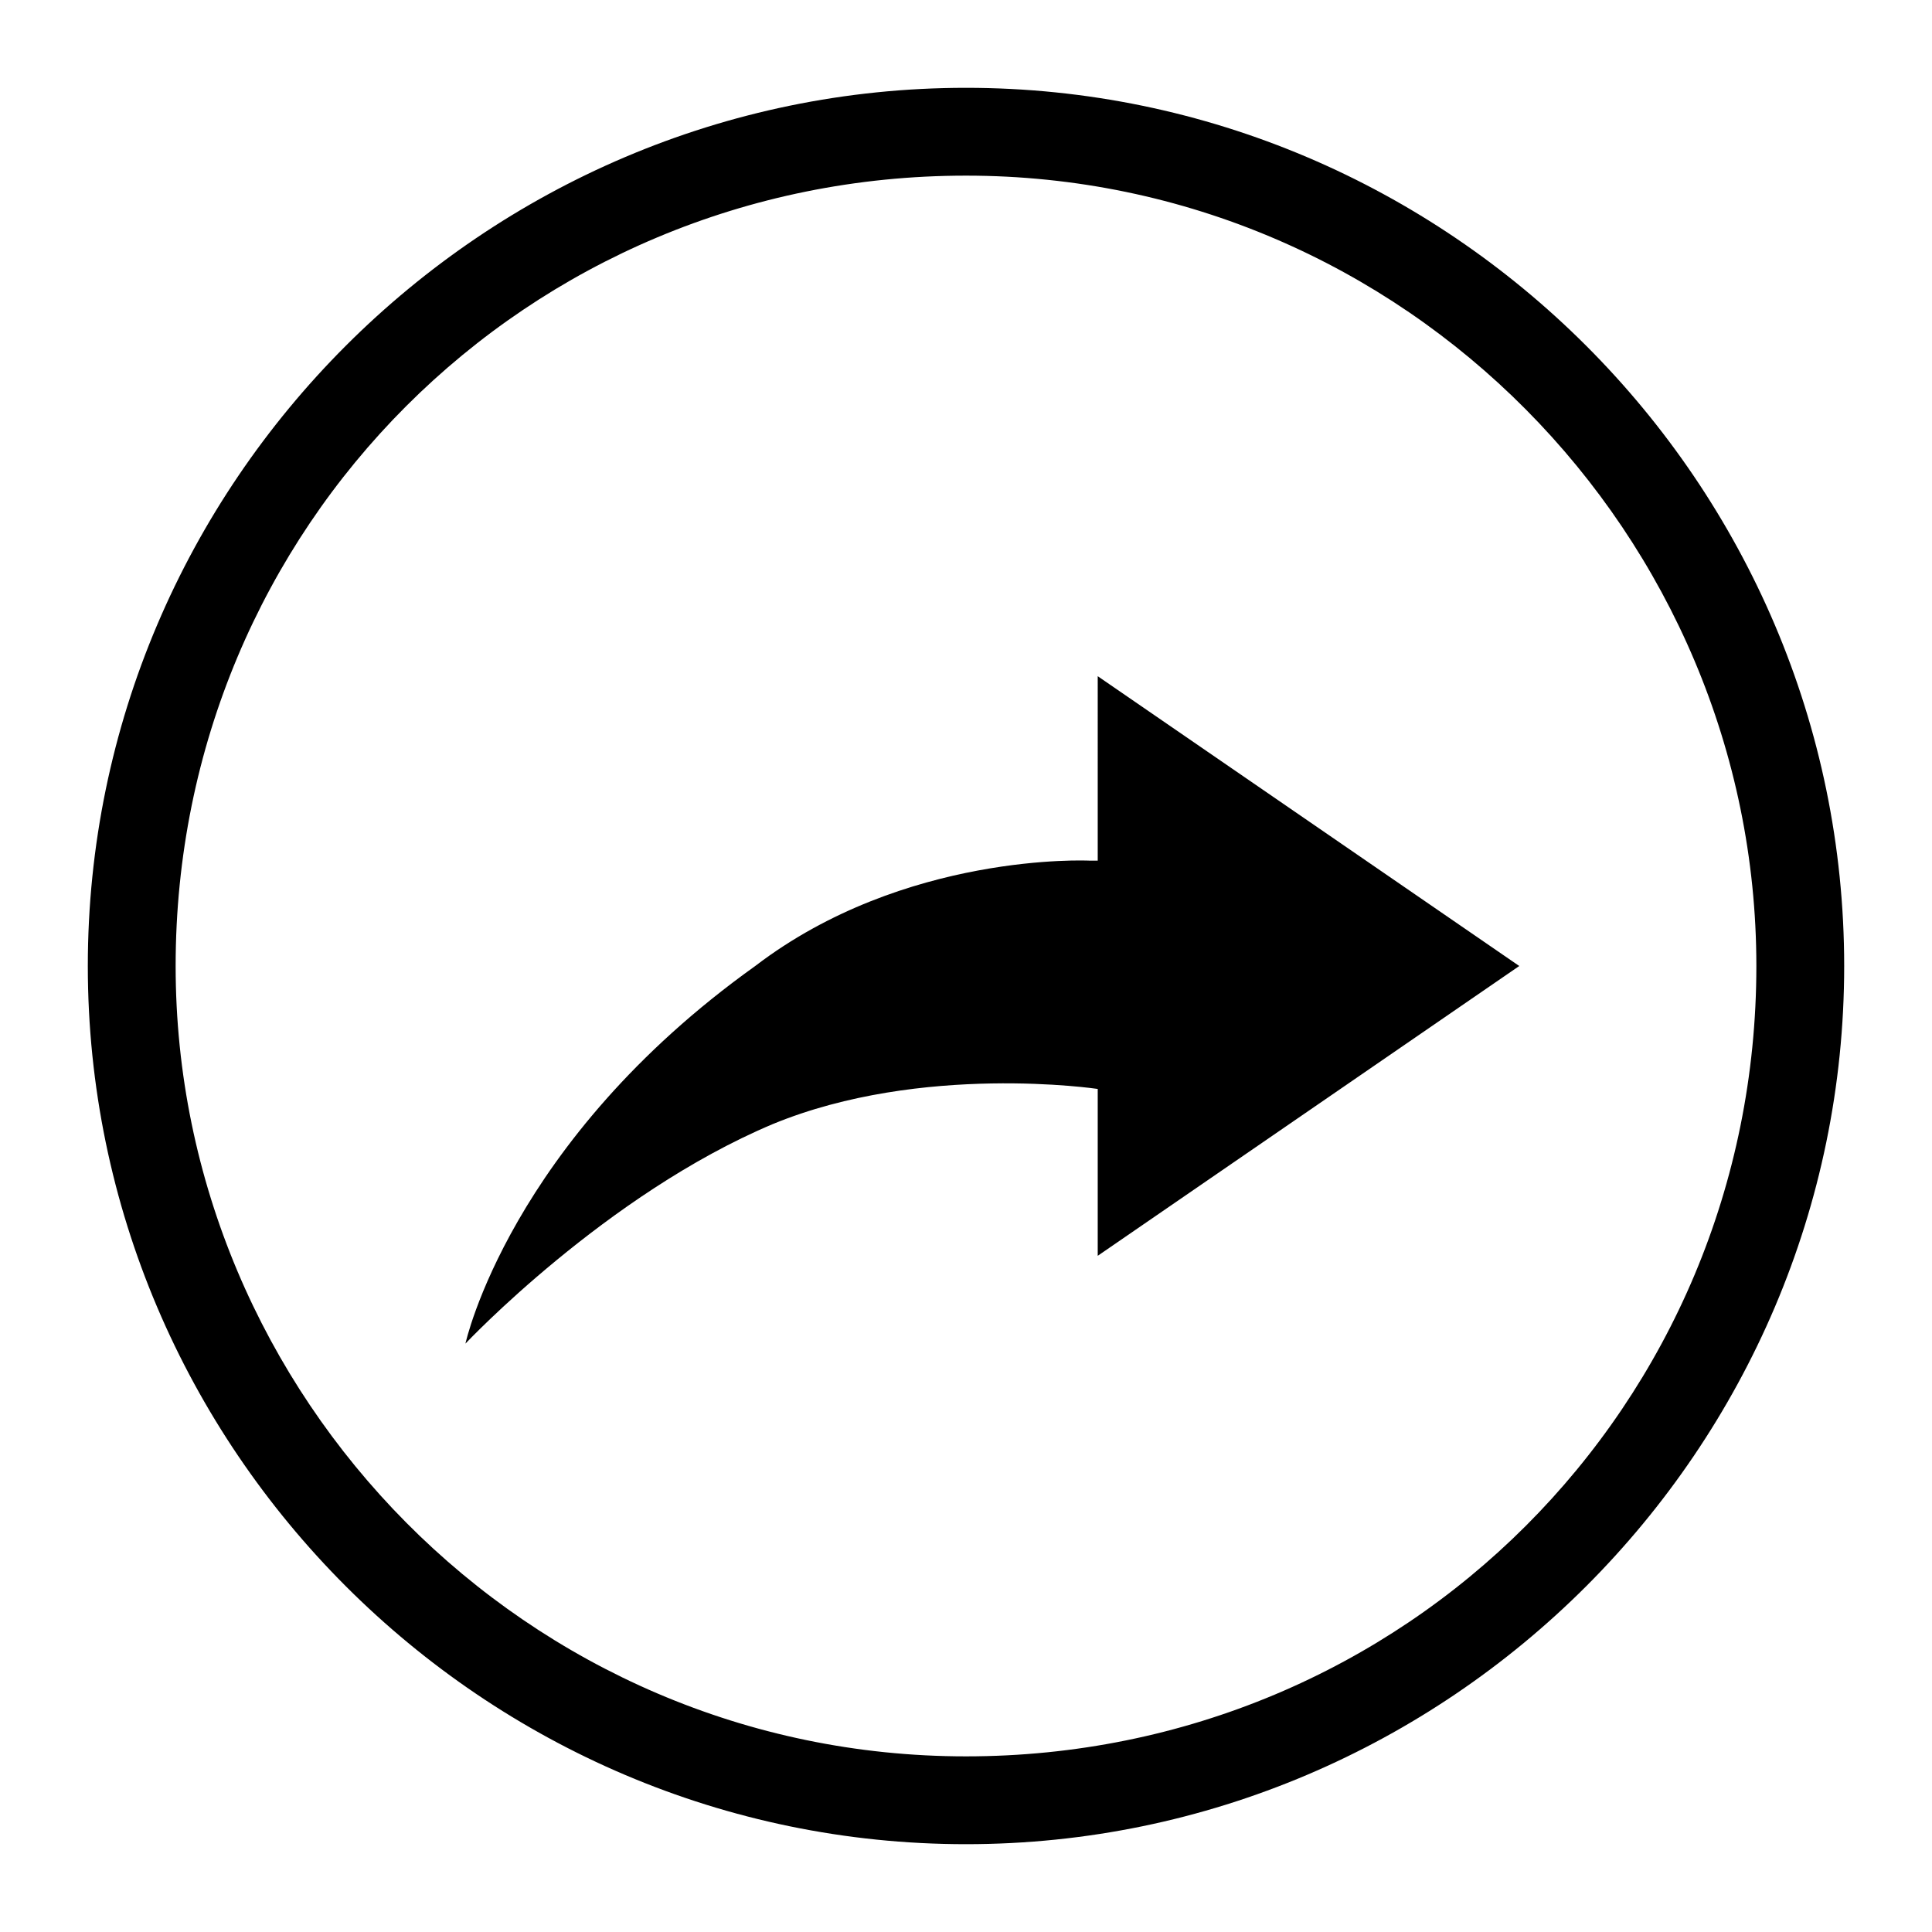 <svg version="1.1" xmlns="http://www.w3.org/2000/svg" xmlns:xlink="http://www.w3.org/1999/xlink" viewBox="0 0 22 22"><g><path d="M12.4,9.8c0,0-2.1-0.1-3.8,1.2c-2.8,2-3.3,4.3-3.3,4.3s1.6-1.7,3.5-2.5c1.7-0.7,3.7-0.4,3.7-0.4v1.9l4.8-3.3V11l-4.8-3.3V9.8z M11,1C5.5,1,1,5.5,1,11c0,5.5,4.5,10,10,10s10-4.5,10-10C21,5.5,16.5,1,11,1z M11,20c-5,0-9-4.1-9-9C2,6,6,2,11,2s9,4.1,9,9C20,16,16,20,11,20z"/></g></svg>